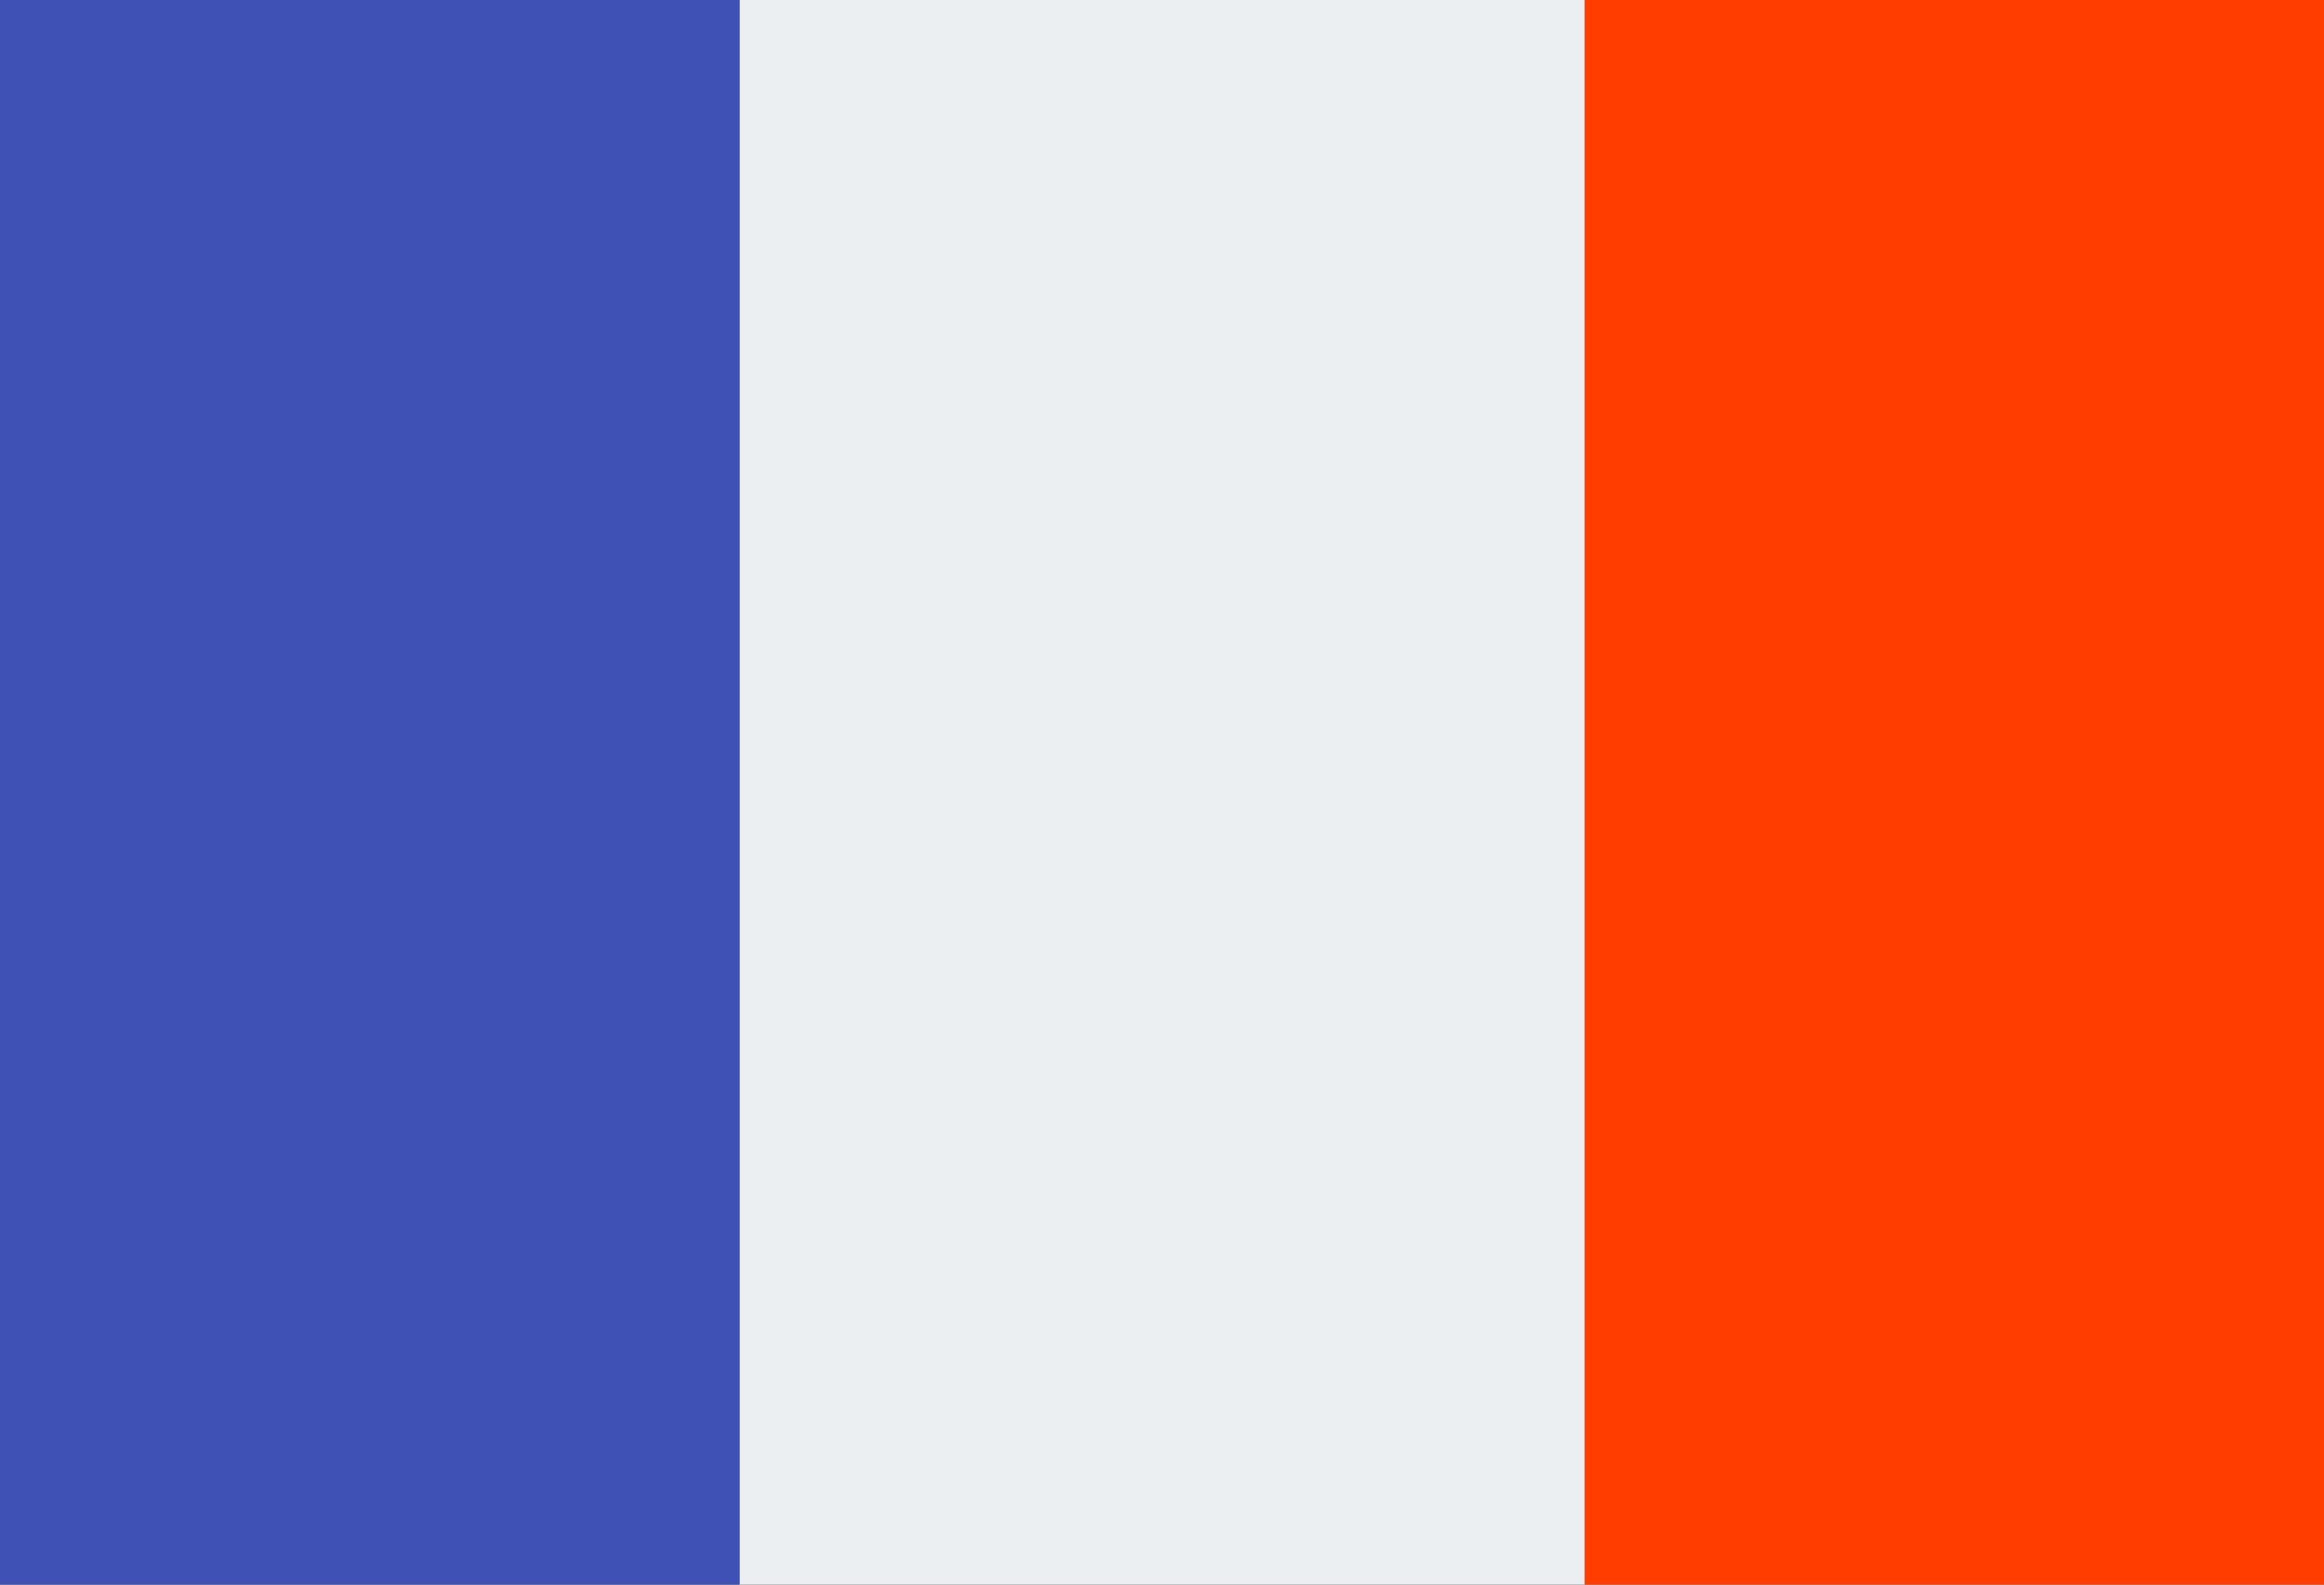 <svg id="surface1" xmlns="http://www.w3.org/2000/svg" width="23.088" height="15.742" viewBox="0 0 23.088 15.742">
  <rect x="0" y="0" width="23.088" height="15.742" fill="#333333" stroke="none"/>
  <path id="Path_89" data-name="Path 89" d="M16,9h8.4V24.742H16Z" transform="translate(-8.654 -9)" fill="#eceff1"/>
  <path id="Path_90" data-name="Path 90" d="M32,9h7.346V24.742H32Z" transform="translate(-16.258 -9)" fill="#ff3d00"/>
  <path id="Path_91" data-name="Path 91" d="M2,9H9.346V24.742H2Z" transform="translate(-2 -9)" fill="#3f51b5"/>
</svg>
